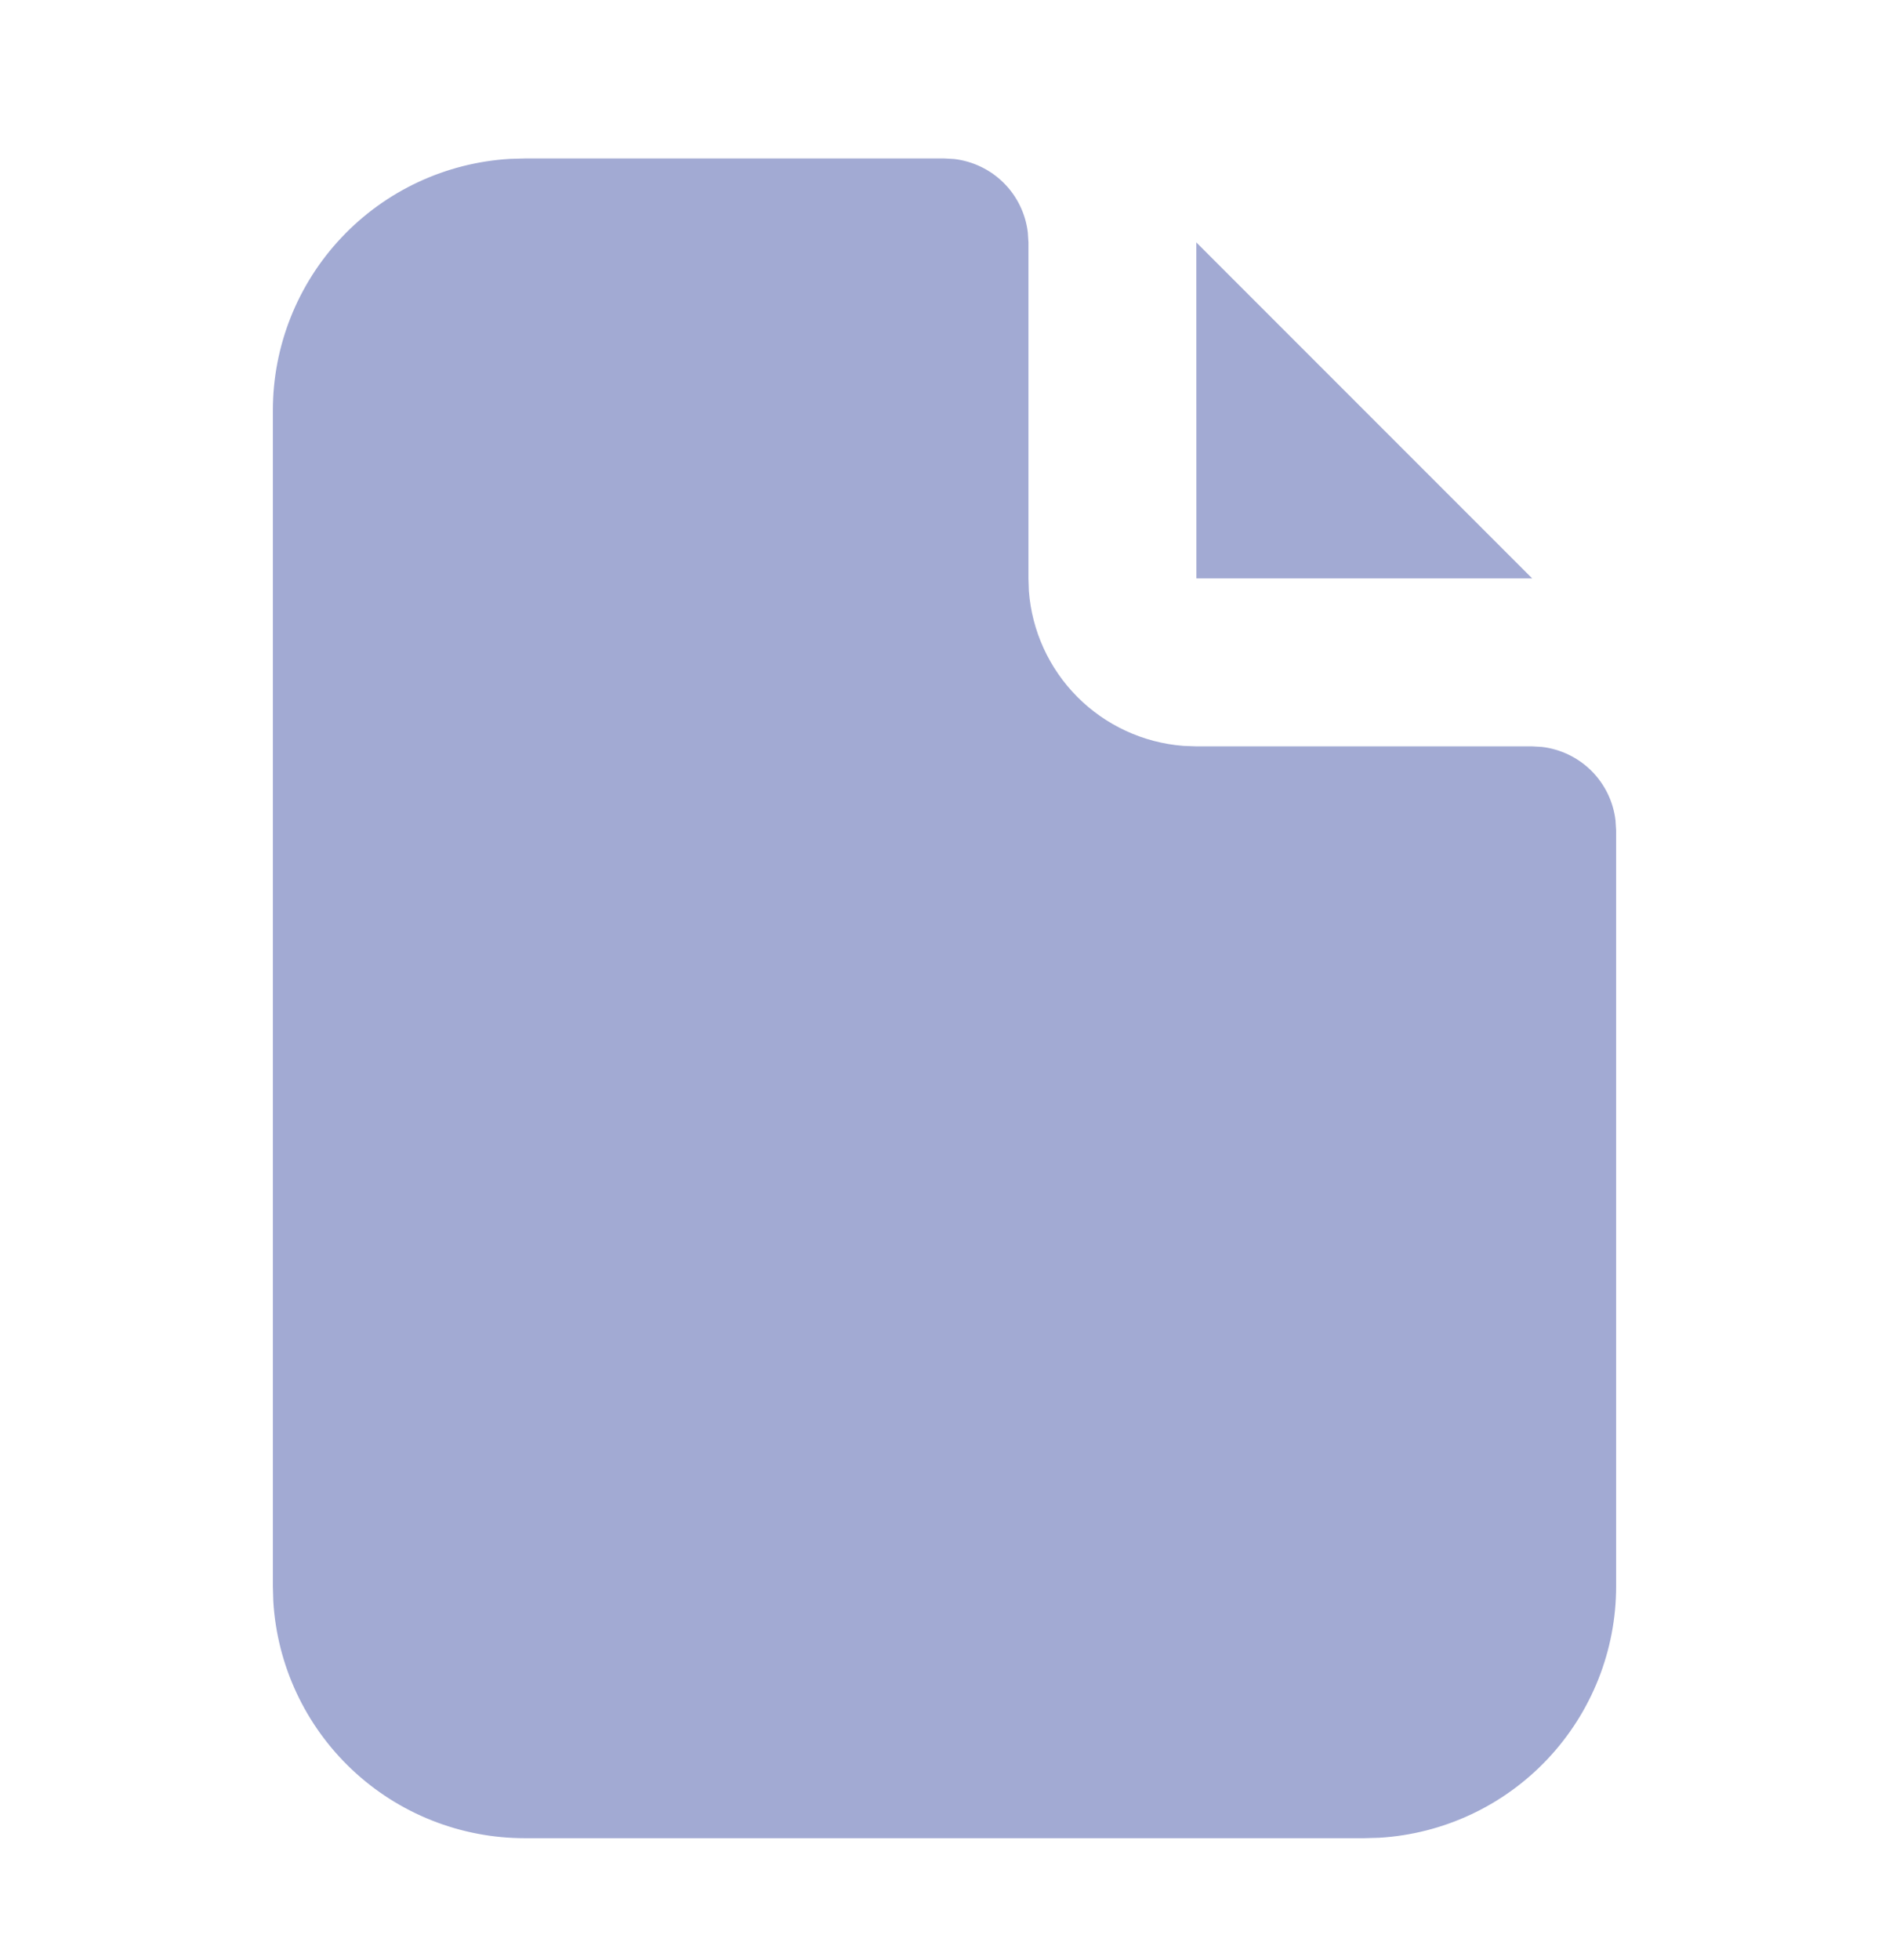 <svg width="27" height="28" viewBox="0 0 27 28" fill="none" xmlns="http://www.w3.org/2000/svg">
<path d="M13.5 2.264L13.64 2.272C13.908 2.304 14.158 2.425 14.348 2.615C14.539 2.806 14.66 3.056 14.691 3.323L14.7 3.464V8.264L14.706 8.444C14.749 9.015 14.995 9.552 15.399 9.958C15.804 10.364 16.34 10.612 16.912 10.657L17.1 10.664H21.9L22.04 10.672C22.308 10.704 22.558 10.825 22.748 11.015C22.939 11.206 23.06 11.456 23.091 11.723L23.1 11.864V22.664C23.1 23.582 22.749 24.466 22.119 25.134C21.489 25.802 20.628 26.204 19.711 26.258L19.5 26.264H7.5C6.582 26.264 5.698 25.913 5.03 25.283C4.362 24.653 3.96 23.792 3.906 22.875L3.9 22.664V5.864C3.9 4.946 4.251 4.062 4.881 3.394C5.511 2.726 6.372 2.324 7.289 2.27L7.5 2.264H13.5Z" fill="#A2AAD3"/>
<path d="M21.9 8.264H17.1L17.099 3.463L21.9 8.264Z" fill="#A2AAD3"/>
</svg>
